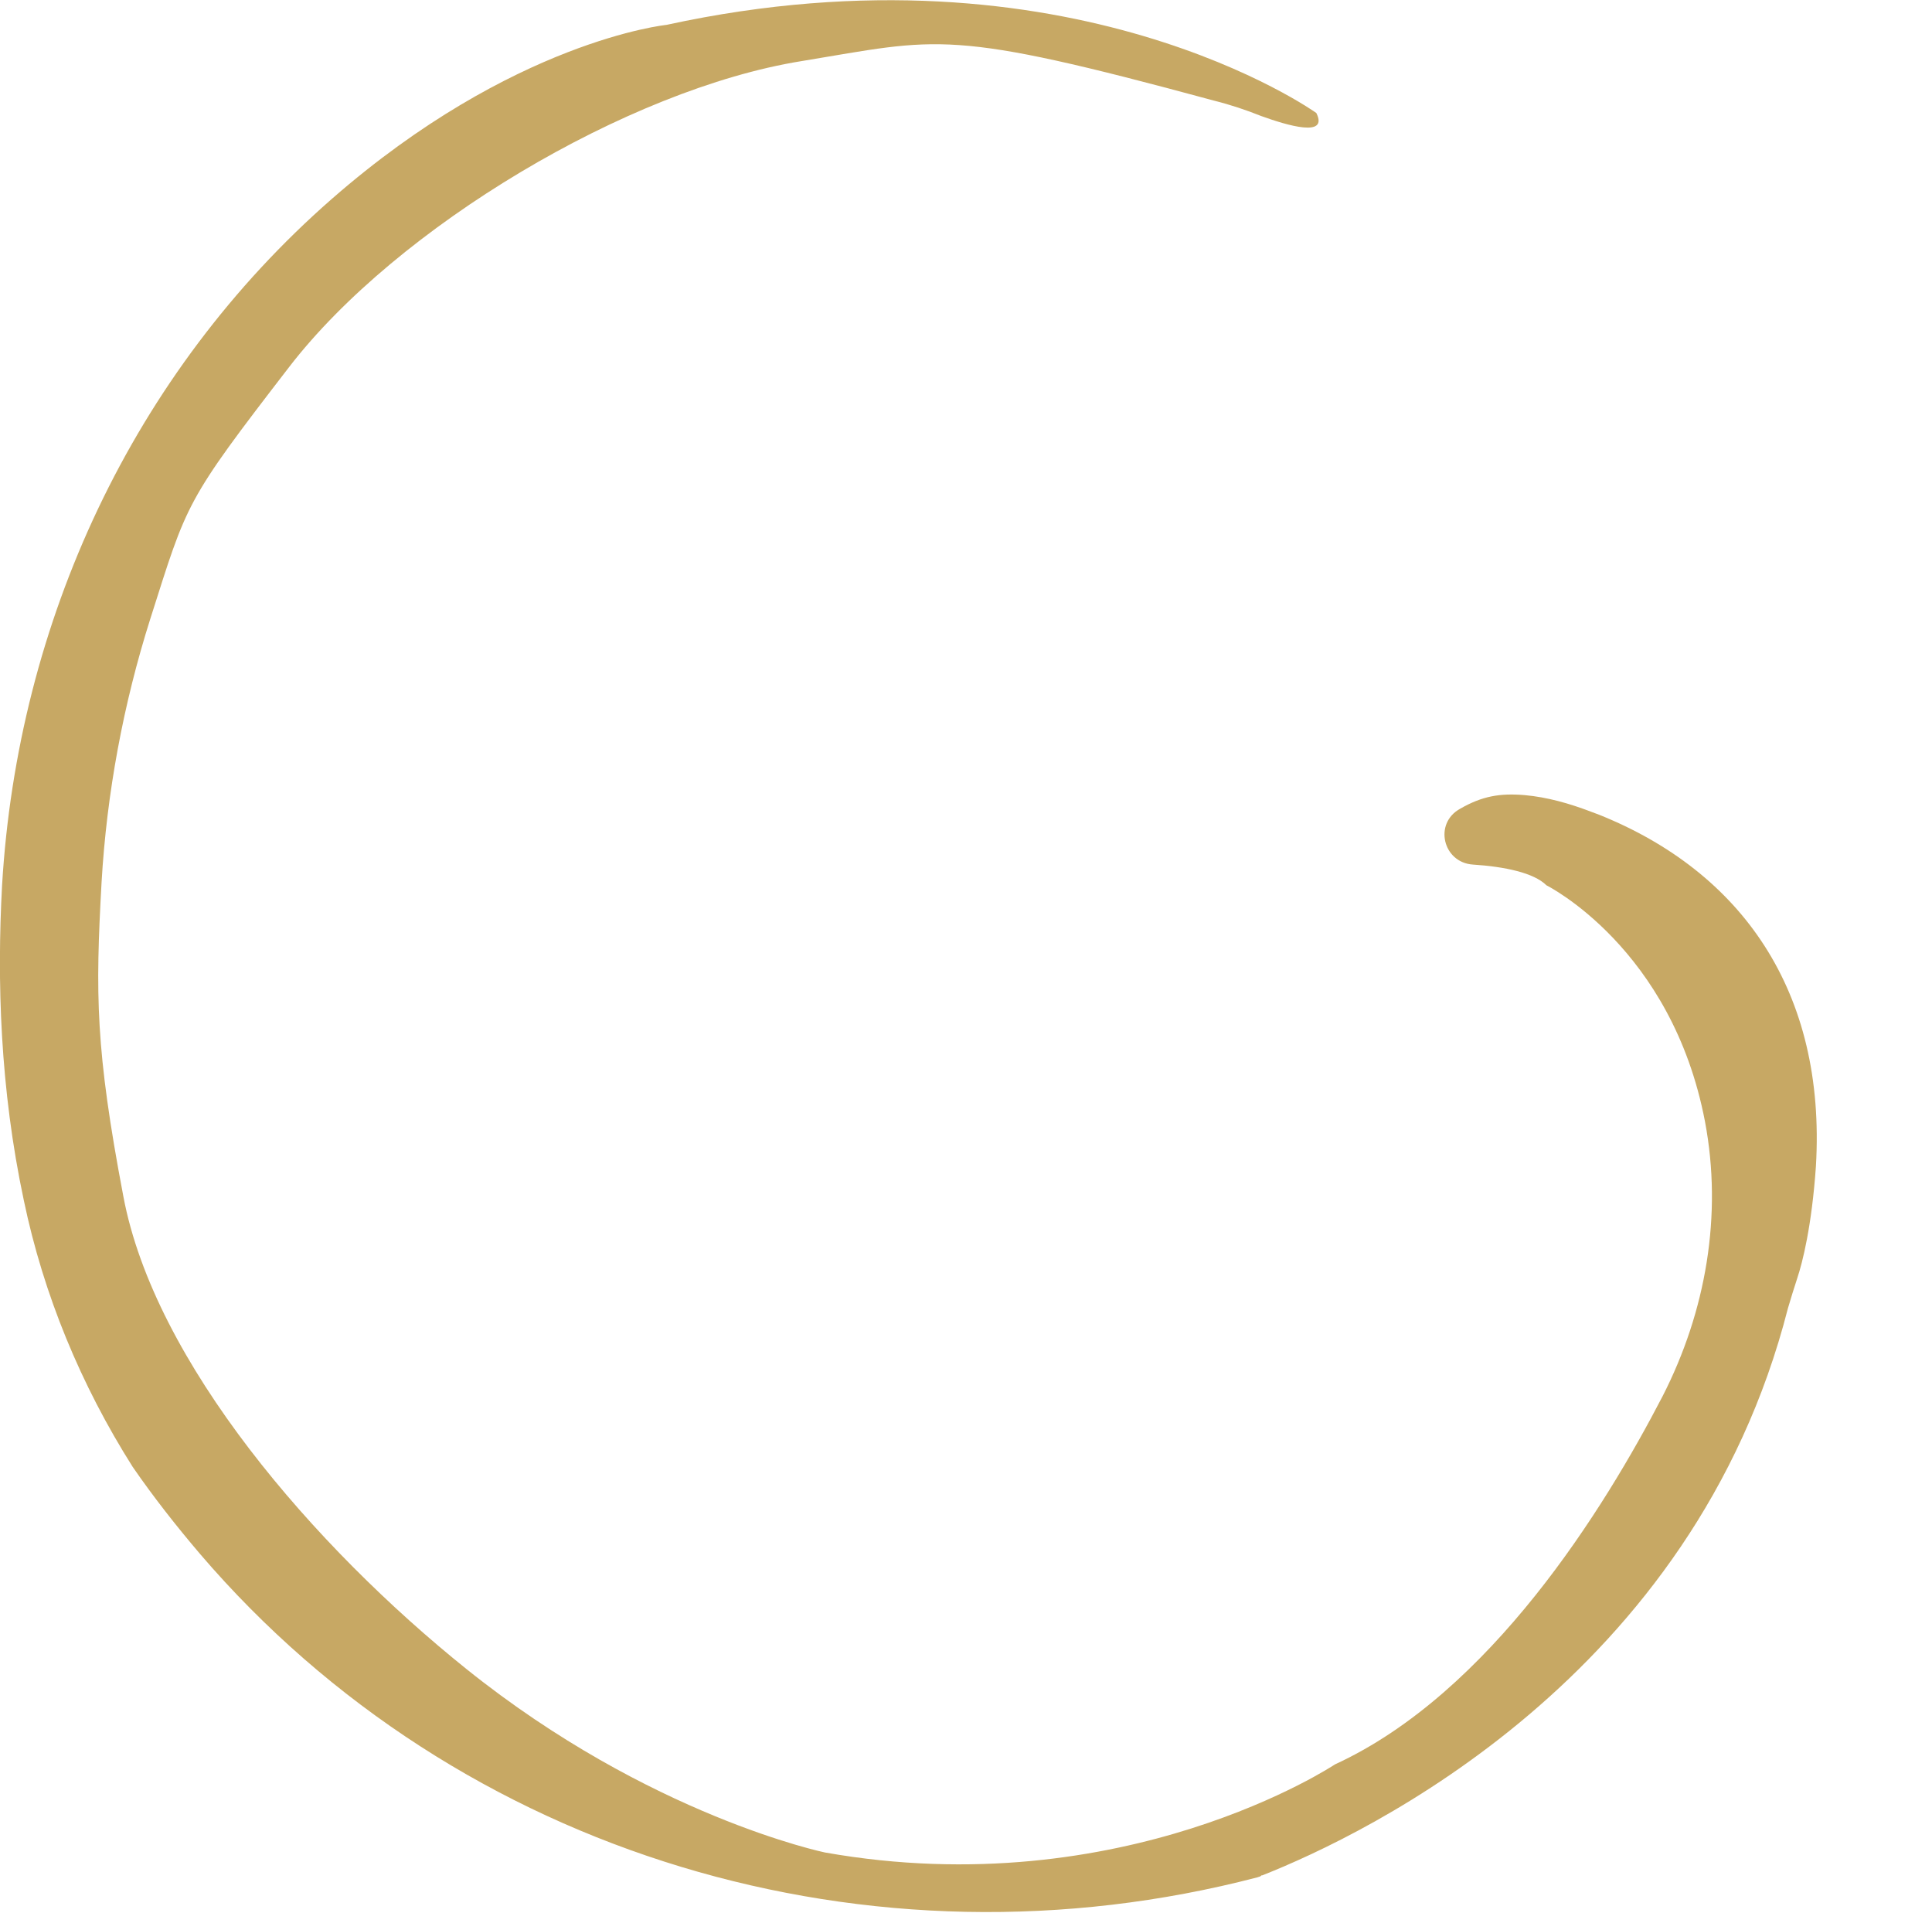 <svg version="1.1" id="图层_1" x="0px" y="0px" width="186.4px" height="184.5px" viewBox="0 0 186.4 184.5" enable-background="new 0 0 186.4 184.5" xml:space="preserve" xmlns="http://www.w3.org/2000/svg" xmlns:xlink="http://www.w3.org/1999/xlink" xmlns:xml="http://www.w3.org/XML/1998/namespace">
  <path fill="#C7A864" d="M154.3,78.6l-0.8-0.3c-2.1-0.8-4.2-1.4-6.4-1.6c-2.4-0.2-4.1,0.1-6.2,1.3c-2.6,1.4-1.7,5.2,1.2,5.4
	c3.1,0.2,5.9,0.8,7.1,2c0,0,12.1,6,15.3,22.8c1.7,9,0.1,18.3-4.1,26.5c-5.6,10.8-16.6,28.6-31.6,35.5c0,0-20.4,13.6-49.2,8.5
	c0,0-16.9-3.5-34.6-17.7c-14.7-11.8-30.1-29.6-33.1-45.6c-2.7-14.2-2.7-19.5-2.1-30.3c0.5-8.6,2.1-17.2,4.7-25.4
	c3.6-11.3,3.3-11.2,13.4-24.3C38.3,21.9,60.6,8.6,77.3,5.9c13.4-2.2,14-3.2,39.8,3.8c1.6,0.4,3.1,0.9,4.6,1.5
	c2.5,0.9,6.5,2.1,5.3-0.3c0,0-23.7-17-62.7-8.5c0,0-14.8,1.5-32.3,16.8C12.8,36,1.7,60,0.2,85.4C-0.3,94.6,0,105,2.3,115.8
	c1.9,9.1,5.5,17.8,10.5,25.7c2,2.9,4.2,5.7,6.5,8.4c25,29.2,64.8,40.9,102,31.2l0.3-0.1c0.1-0.1,0.1-0.1,0.2-0.1
	c10.1-4,41.6-19.1,50.7-54.7c0.3-1,0.6-2,0.9-2.9c0.5-1.5,1.4-5,1.8-10.8C176.2,95.6,168,84.1,154.3,78.6z" class="color c1"/>
</svg>